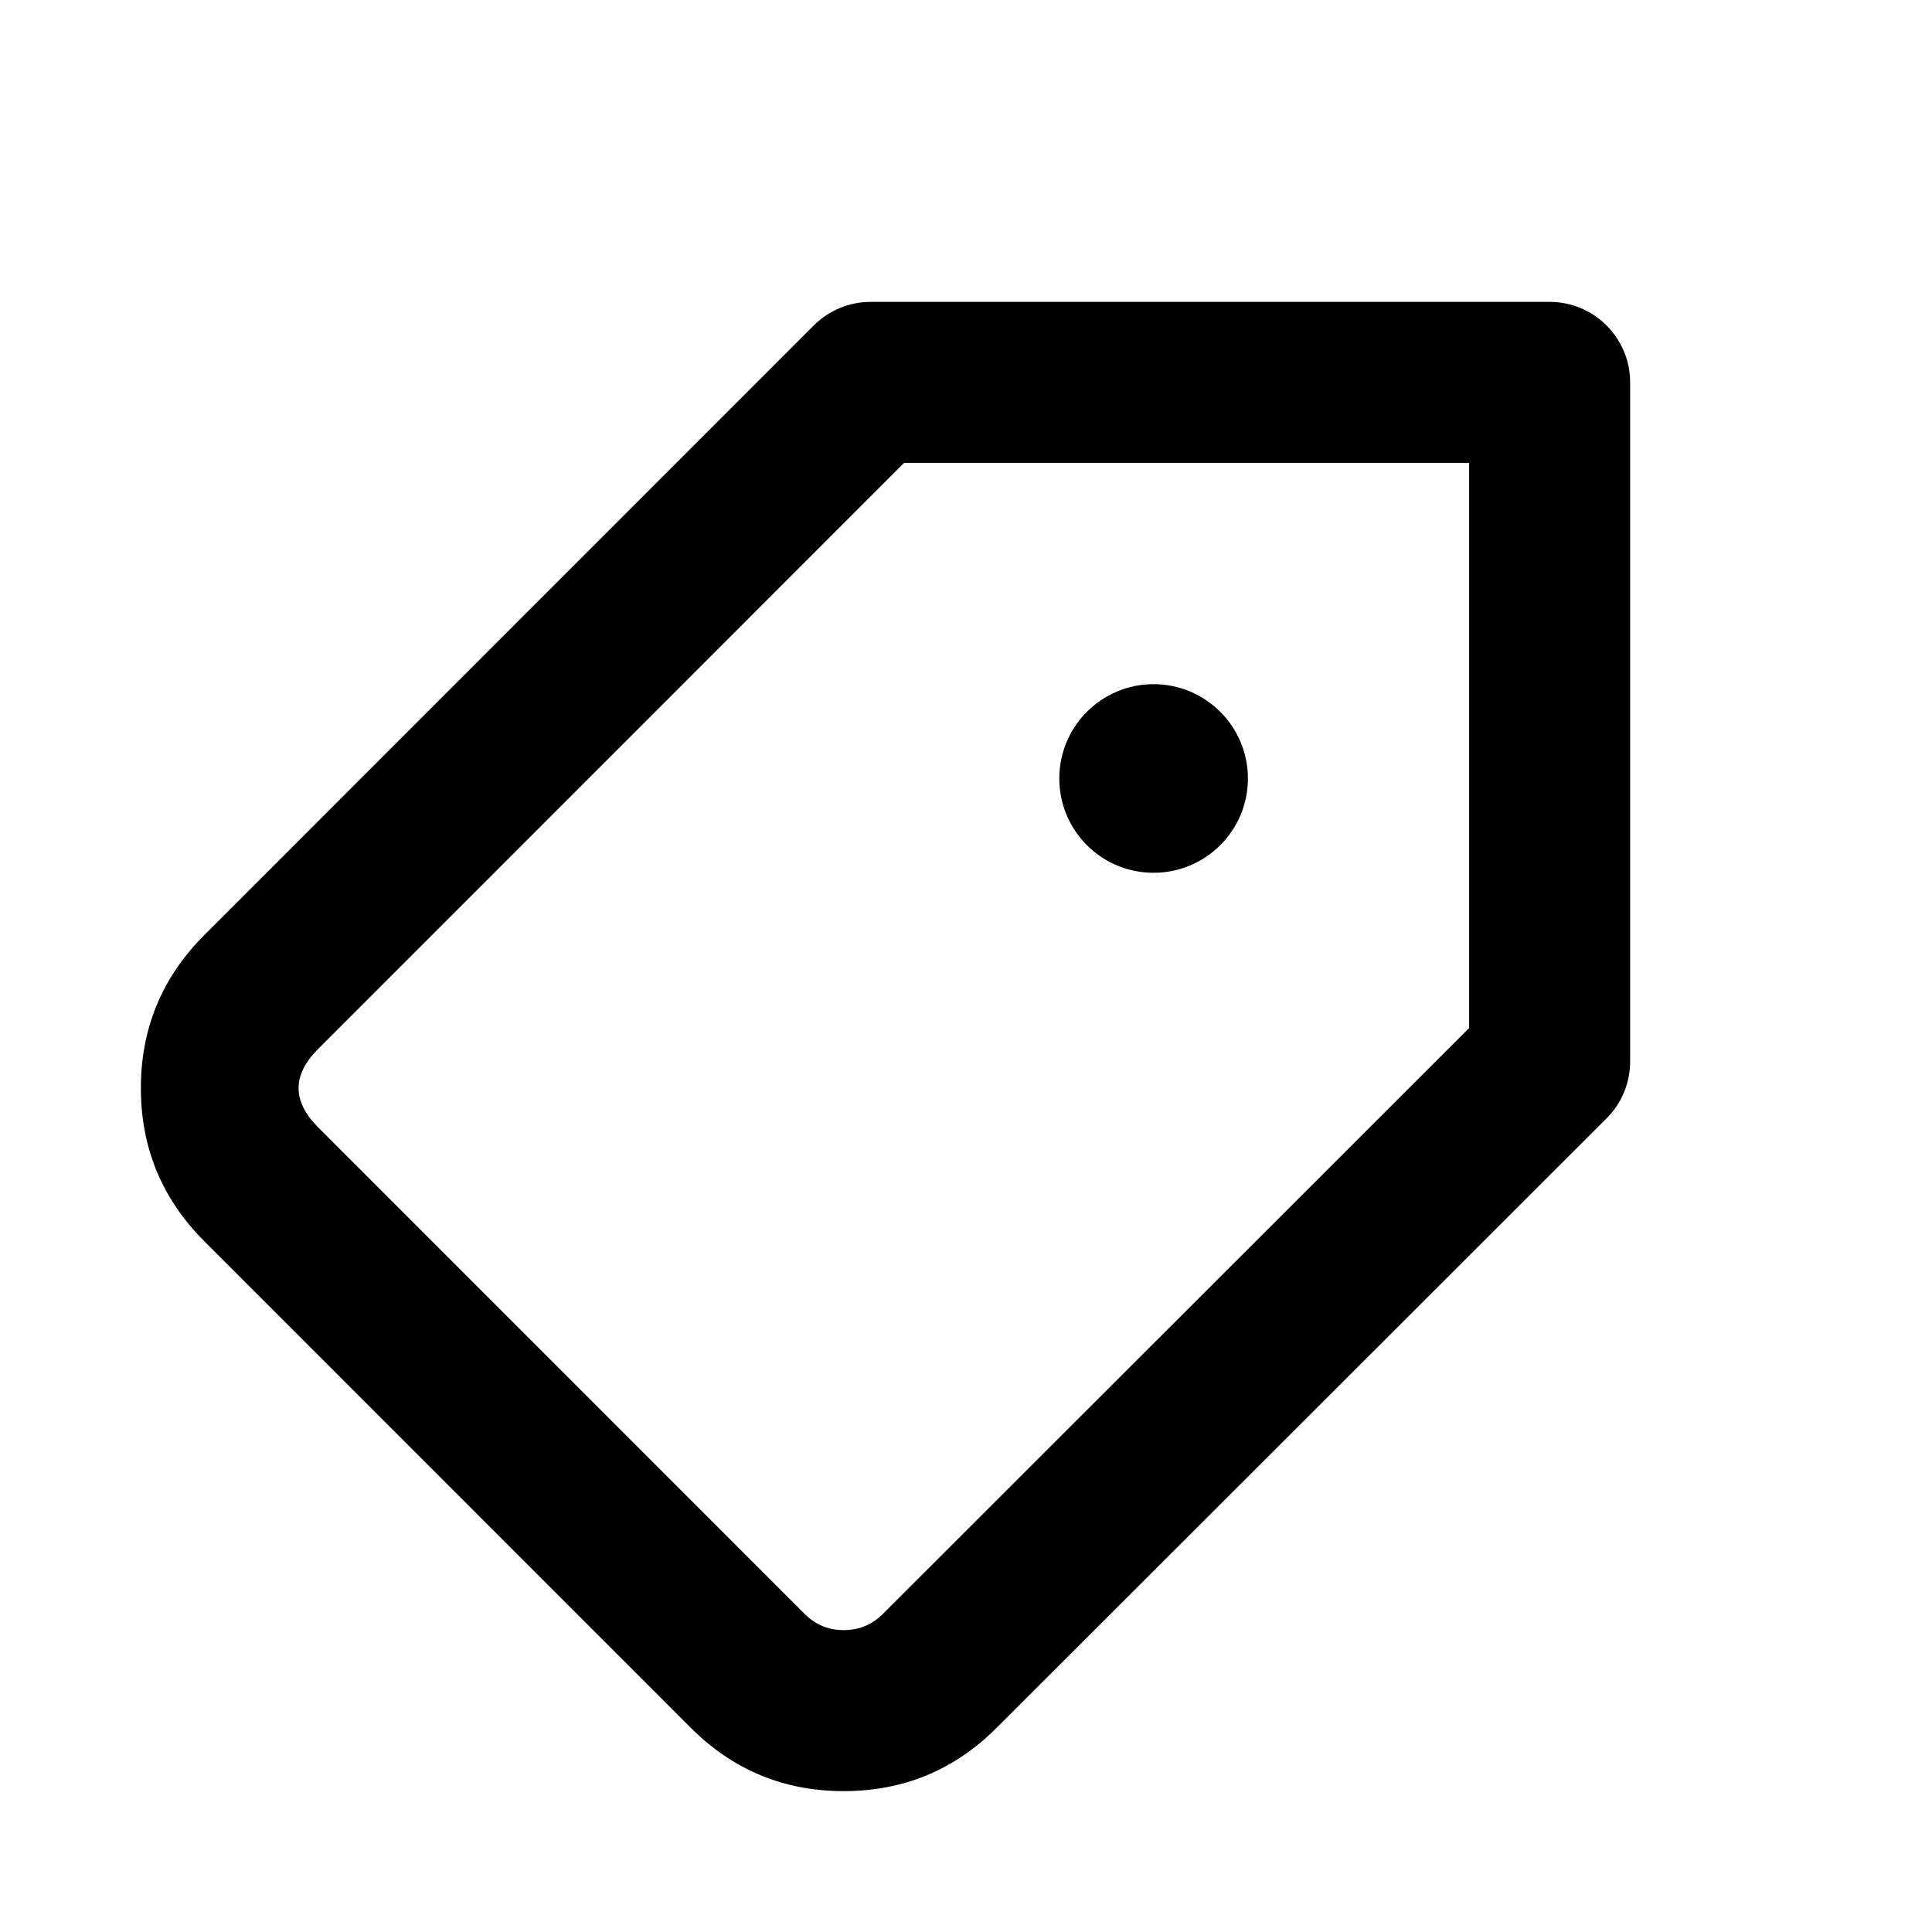 <svg xmlns="http://www.w3.org/2000/svg" xmlns:xlink="http://www.w3.org/1999/xlink" fill="none" version="1.1" width="24" height="24" viewBox="0 0 24 24"><defs><clipPath id="master_svg0_1705_3502"><rect x="24" y="0" width="24" height="24" rx="0"/></clipPath></defs><g transform="matrix(-1,0,0,1,48,0)" clip-path="url(#master_svg0_1705_3502)"><g><path d="M45.469,11.623Q46.25,12.409,46.25,13.517Q46.25,14.626,45.469,15.412L39.42,21.462Q38.633,22.25,37.519,22.25Q36.405,22.25,35.618,21.462L28.043,13.893Q27.902,13.753,27.826,13.569Q27.75,13.385,27.75,13.186L27.75,4.75Q27.75,4.652,27.769,4.555Q27.788,4.458,27.826,4.367Q27.864,4.276,27.919,4.194Q27.973,4.113,28.043,4.043Q28.113,3.973,28.194,3.919Q28.276,3.864,28.367,3.826Q28.458,3.788,28.555,3.769Q28.652,3.75,28.75,3.75L37.184,3.75Q37.383,3.75,37.566,3.826Q37.75,3.902,37.891,4.043L45.467,11.621L45.469,11.623ZM44.052,13.035L36.476,5.457L37.184,4.75L37.184,5.75L28.75,5.75L28.75,4.75L29.75,4.75L29.75,13.186L28.75,13.186L29.457,12.478L37.033,20.049Q37.235,20.25,37.519,20.25Q37.804,20.25,38.005,20.048L44.05,14.002Q44.532,13.517,44.05,13.033L44.052,13.035Z" fill="currentColor" fill-opacity="1"/></g><g><path d="M33.67,10.842C34.317,10.842,34.841,10.318,34.841,9.671C34.841,9.024,34.317,8.499,33.67,8.499C33.023,8.499,32.498,9.024,32.498,9.671C32.498,10.318,33.023,10.842,33.67,10.842Z" fill-rule="evenodd" fill="currentColor" fill-opacity="1"/></g></g></svg>